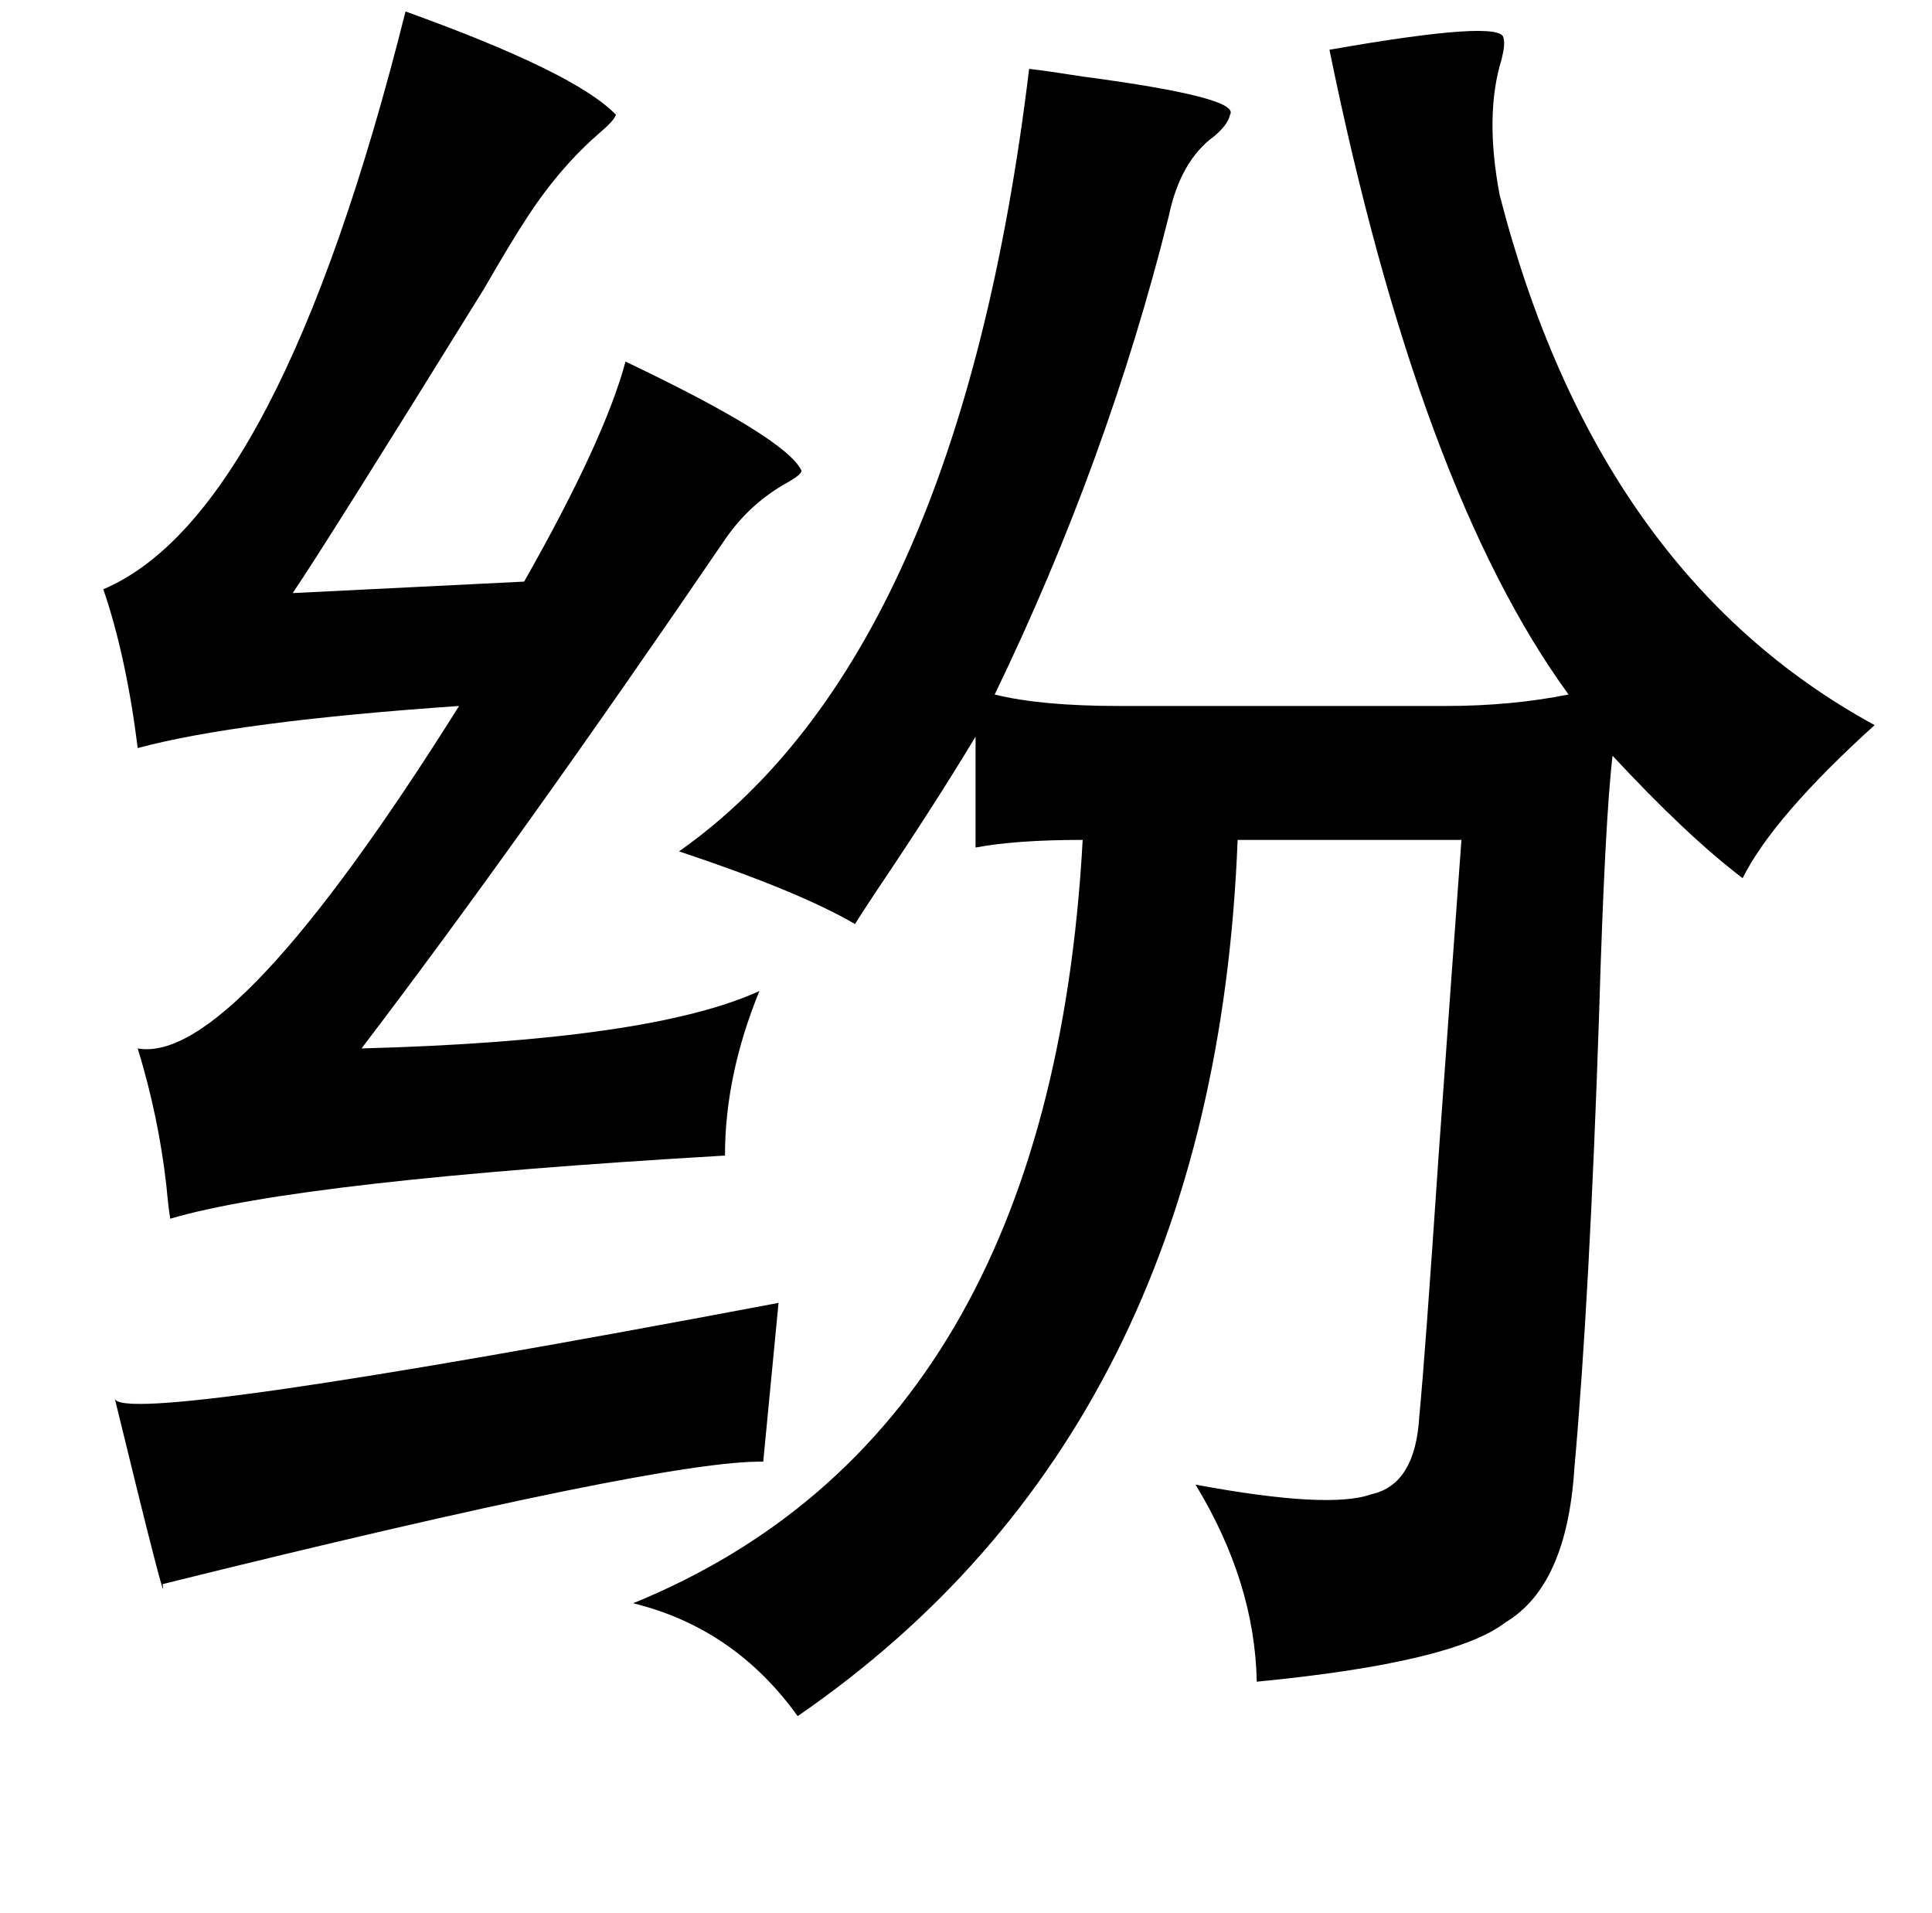 <?xml version="1.0" standalone="no"?>
<!DOCTYPE svg PUBLIC "-//W3C//DTD SVG 1.1//EN" "http://www.w3.org/Graphics/SVG/1.1/DTD/svg11.dtd" >
<svg xmlns="http://www.w3.org/2000/svg" xmlns:xlink="http://www.w3.org/1999/xlink" version="1.1" viewBox="-10 0 1010 1000">
   <path fill="currentColor"
d="M776 20q1 3 -1 11q-9 29 -1 71q51 198 196 277q-53 48 -69 80q-29 -22 -68 -64q-4 34 -7 134q-5 150 -13 239q-4 61 -36 80q-27 21 -130 31q-1 -52 -32 -103q70 13 92 5q23 -5 25 -41q3 -31 10 -135q7 -98 12 -166h-117q-12 308 -230 458q-33 -46 -86 -59
q218 -89 235 -399q-35 0 -56 4v-58q-21 35 -52 81q-8 12 -11 17q-29 -17 -92 -38q146 -103 183 -409q9 1 28 4q83 11 77 20q-1 5 -8 11q-18 13 -24 42q-32 128 -91 250q24 6 65 6h171q34 0 64 -6q-78 -107 -125 -337q91 -16 91 -6zM397 681l-8 83q-52 -1 -314 64
q3 18 -25 -97q3 15 347 -50zM202 6q89 32 110 54q-1 3 -8 9q-21 18 -38 44q-8 12 -23 38q-83 134 -100 159l121 -6q42 -74 53 -115q84 40 92 57q0 2 -7 6q-20 11 -33 30q-107 157 -190 266q151 -4 208 -30q-18 44 -18 86q-222 13 -290 33q-1 -6 -2 -17q-4 -36 -15 -72
q50 9 168 -179q-116 8 -168 22q-6 -48 -18 -83q92 -39 158 -302z" />
</svg>
